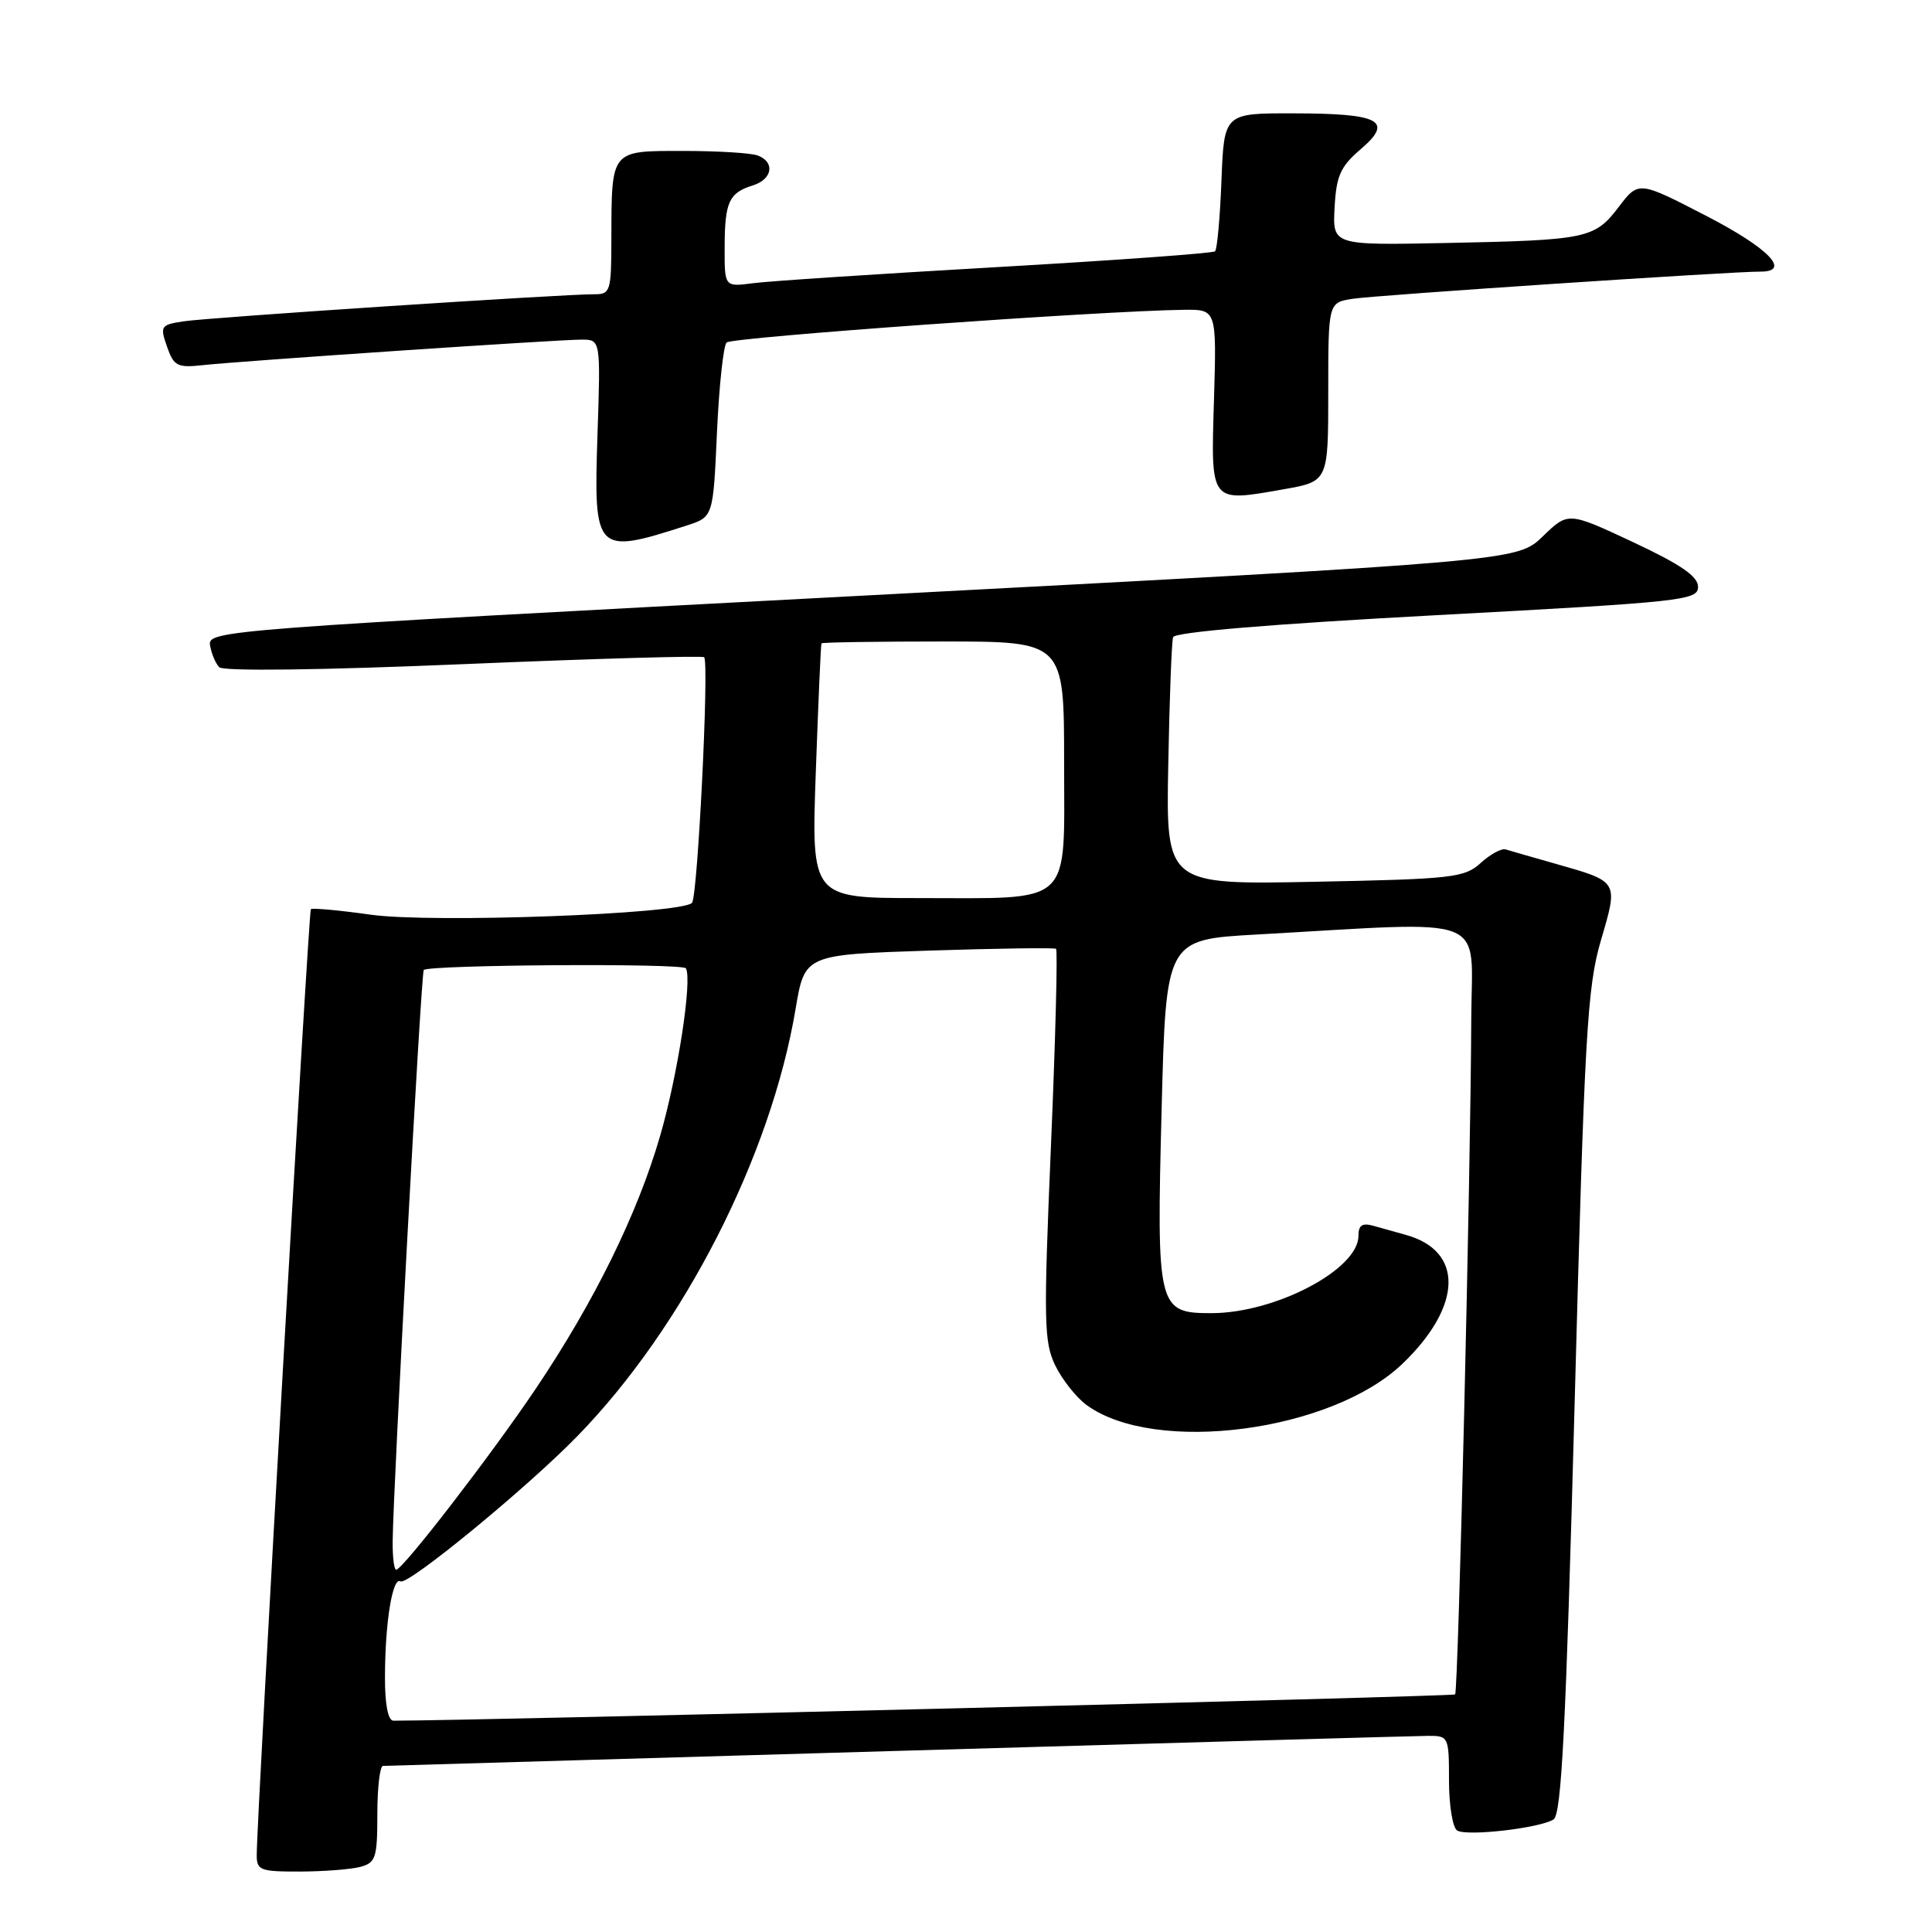 <?xml version="1.0" encoding="UTF-8" standalone="no"?>
<!DOCTYPE svg PUBLIC "-//W3C//DTD SVG 1.1//EN" "http://www.w3.org/Graphics/SVG/1.1/DTD/svg11.dtd" >
<svg xmlns="http://www.w3.org/2000/svg" xmlns:xlink="http://www.w3.org/1999/xlink" version="1.1" viewBox="0 0 256 256">
 <g >
 <path fill="currentColor"
d=" M 47.75 247.37 C 49.79 246.82 50.00 246.16 50.00 240.38 C 50.00 236.87 50.34 234.00 50.75 233.99 C 51.16 233.98 81.88 233.09 119.00 232.00 C 156.12 230.92 187.74 230.02 189.25 230.01 C 191.94 230.00 192.00 230.12 192.00 235.94 C 192.00 239.21 192.48 242.18 193.08 242.55 C 194.37 243.35 203.97 242.25 205.85 241.09 C 206.91 240.44 207.49 228.93 208.65 185.88 C 209.96 136.90 210.31 130.82 212.13 124.60 C 214.45 116.68 214.55 116.85 206.00 114.42 C 202.97 113.56 200.05 112.72 199.50 112.55 C 198.95 112.39 197.46 113.20 196.20 114.35 C 194.06 116.30 192.50 116.48 174.20 116.84 C 154.50 117.23 154.50 117.23 154.80 101.36 C 154.96 92.64 155.25 85.02 155.44 84.43 C 155.67 83.76 168.39 82.69 190.40 81.51 C 223.03 79.76 225.00 79.55 225.00 77.76 C 225.00 76.37 222.75 74.82 216.40 71.84 C 207.79 67.81 207.79 67.81 204.42 71.08 C 201.04 74.35 201.04 74.35 114.27 78.93 C 29.33 83.41 27.51 83.54 27.83 85.50 C 28.02 86.60 28.56 87.91 29.05 88.41 C 29.57 88.96 42.49 88.80 61.47 88.00 C 78.82 87.27 93.15 86.86 93.31 87.09 C 93.98 88.00 92.44 118.90 91.69 119.64 C 90.20 121.13 57.22 122.34 49.11 121.20 C 44.94 120.61 41.38 120.29 41.19 120.47 C 40.89 120.77 34.05 240.14 34.02 245.75 C 34.00 247.83 34.45 248.00 39.75 247.99 C 42.91 247.98 46.51 247.70 47.75 247.37 Z  M 91.00 69.63 C 94.50 68.50 94.50 68.50 95.00 57.33 C 95.28 51.19 95.85 45.81 96.28 45.38 C 96.98 44.69 145.89 41.19 156.86 41.05 C 161.21 41.00 161.21 41.00 160.86 52.95 C 160.44 66.79 160.26 66.56 170.10 64.83 C 176.00 63.79 176.00 63.79 176.00 51.94 C 176.00 40.09 176.00 40.09 179.25 39.59 C 182.32 39.11 229.52 35.97 233.25 35.99 C 237.41 36.01 234.35 32.87 226.06 28.59 C 217.12 23.97 217.12 23.97 214.49 27.42 C 211.29 31.62 210.34 31.82 191.54 32.20 C 176.57 32.50 176.57 32.50 176.84 27.50 C 177.07 23.28 177.61 22.07 180.31 19.76 C 184.70 16.00 182.89 15.03 171.35 15.02 C 162.20 15.00 162.20 15.00 161.85 23.92 C 161.66 28.82 161.28 33.05 161.00 33.30 C 160.72 33.56 147.68 34.50 132.00 35.40 C 116.32 36.30 101.81 37.25 99.75 37.53 C 96.00 38.02 96.00 38.02 96.02 32.76 C 96.03 26.77 96.59 25.55 99.75 24.57 C 102.35 23.76 102.73 21.49 100.42 20.61 C 99.55 20.27 95.10 20.00 90.53 20.00 C 80.85 20.00 81.04 19.77 81.01 31.75 C 81.00 38.60 80.88 39.00 78.75 38.99 C 74.68 38.97 27.57 42.07 24.31 42.58 C 21.29 43.04 21.18 43.21 22.13 45.93 C 23.02 48.50 23.50 48.75 26.81 48.39 C 31.90 47.83 73.91 45.00 77.05 45.00 C 79.59 45.00 79.59 45.00 79.17 57.61 C 78.65 73.29 78.89 73.54 91.00 69.63 Z  M 51.01 222.25 C 51.02 214.99 52.01 208.89 53.07 209.54 C 54.02 210.13 69.85 197.14 76.52 190.28 C 90.58 175.85 102.14 153.22 105.42 133.69 C 106.63 126.50 106.63 126.50 123.06 125.96 C 132.10 125.67 139.69 125.56 139.93 125.72 C 140.16 125.89 139.86 137.60 139.26 151.76 C 138.27 175.14 138.32 177.82 139.83 180.94 C 140.75 182.82 142.62 185.19 144.00 186.19 C 153.07 192.78 176.43 189.72 185.84 180.70 C 193.81 173.05 193.98 165.74 186.25 163.62 C 185.01 163.28 183.10 162.74 182.00 162.43 C 180.50 162.01 180.00 162.34 180.00 163.76 C 180.00 168.21 168.98 174.00 160.51 174.00 C 153.40 174.00 153.24 173.37 153.92 147.00 C 154.50 124.50 154.50 124.50 166.50 123.83 C 197.94 122.07 195.01 120.92 194.95 134.99 C 194.88 155.20 193.23 224.10 192.81 224.52 C 192.54 224.80 62.91 228.00 52.13 228.00 C 51.42 228.00 51.00 225.86 51.01 222.25 Z  M 52.03 204.25 C 52.10 196.99 55.80 128.87 56.15 128.53 C 56.86 127.83 90.51 127.61 90.89 128.31 C 91.74 129.89 89.81 142.44 87.47 150.51 C 84.48 160.83 78.76 172.46 71.00 184.00 C 65.08 192.80 53.36 208.00 52.49 208.00 C 52.22 208.00 52.01 206.31 52.03 204.25 Z  M 108.10 102.25 C 108.43 93.04 108.76 85.39 108.85 85.25 C 108.93 85.11 116.20 85.00 125.00 85.00 C 141.00 85.00 141.00 85.00 141.00 101.02 C 141.00 120.31 142.41 119.00 121.68 119.00 C 107.50 119.00 107.50 119.00 108.10 102.25 Z "/>
</g>
</svg>